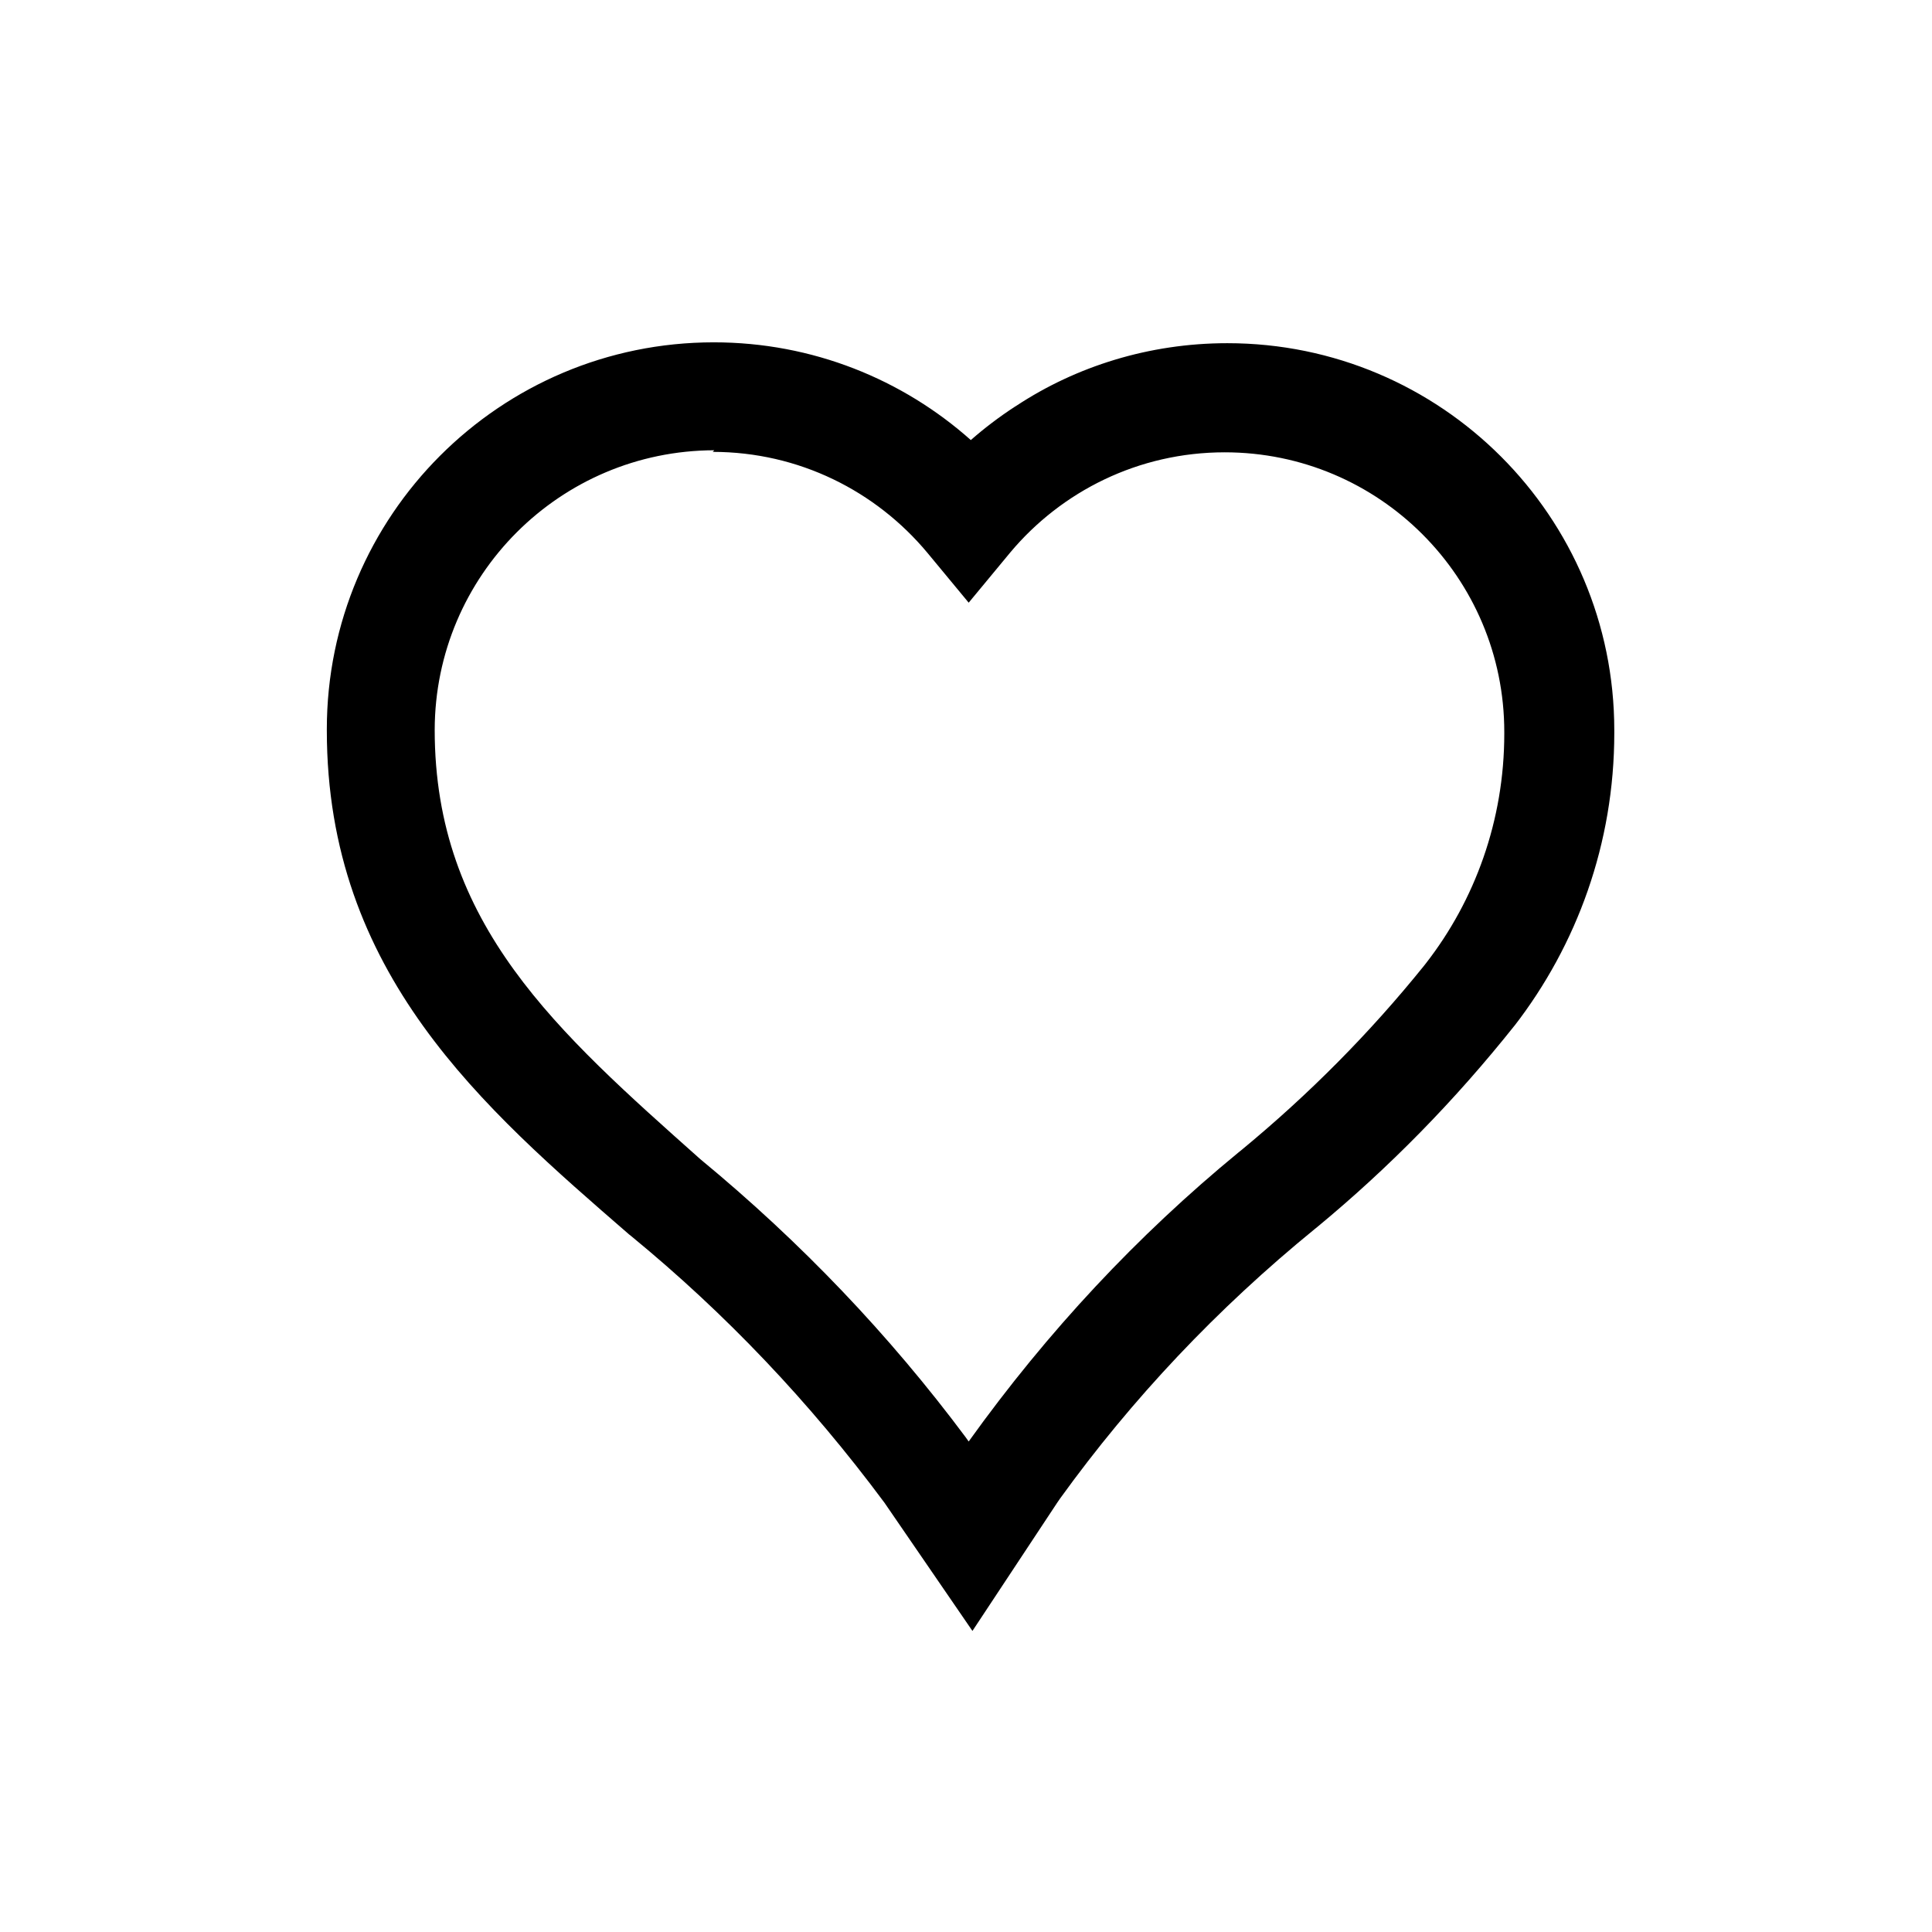 <!-- Generated by IcoMoon.io -->
<svg version="1.1" xmlns="http://www.w3.org/2000/svg" width="1024" height="1024" viewBox="0 0 1024 1024">
<title></title>
<g id="icomoon-ignore">
</g>
<path d="M515.413 864.427l-46.649-67.982c-39.861-53.668-84.403-100.377-134.024-141.129l-1.372-1.093c-77.369-67.129-160.142-138.24-160.142-267.093-0.001-0.179-0.001-0.39-0.001-0.602 0-113.265 91.819-205.084 205.084-205.084 52.395 0 100.202 19.648 136.452 51.979l-0.203-0.178c7.187-6.311 15.077-12.303 23.38-17.716l0.798-0.488c31.539-20.777 70.219-33.144 111.787-33.144 113.265 0 205.084 91.819 205.084 205.084 0 0.052 0 0.105 0 0.157v-0.008c0.002 0.402 0.004 0.877 0.004 1.352 0 58.53-19.797 112.437-53.059 155.39l0.433-0.582c-31.954 40.167-66.754 75.599-104.899 107.127l-1.198 0.962c-51.844 42.258-96.832 89.955-135.029 142.877l-1.504 2.189zM378.596 238.649c-81.781 0.162-148.034 66.415-148.196 148.18v0.015c0 103.253 65.138 160.142 140.8 227.556 53.472 44.108 100.249 93.233 140.641 147.4l1.582 2.218c41.98-58.536 89.498-109.215 142.837-153.071l1.376-1.098c36.326-29.935 68.5-62.471 97.13-97.984l1.004-1.287c25.904-33.279 41.531-75.67 41.531-121.712 0-0.311-0.001-0.622-0.002-0.932v0.048c0-0.015 0-0.032 0-0.049 0-81.846-66.349-148.196-148.196-148.196-45.609 0-86.406 20.603-113.591 53.011l-0.187 0.229-21.902 26.453-21.902-26.453c-27.311-32.756-68.125-53.456-113.774-53.476h-0.003z"></path>
</svg>
